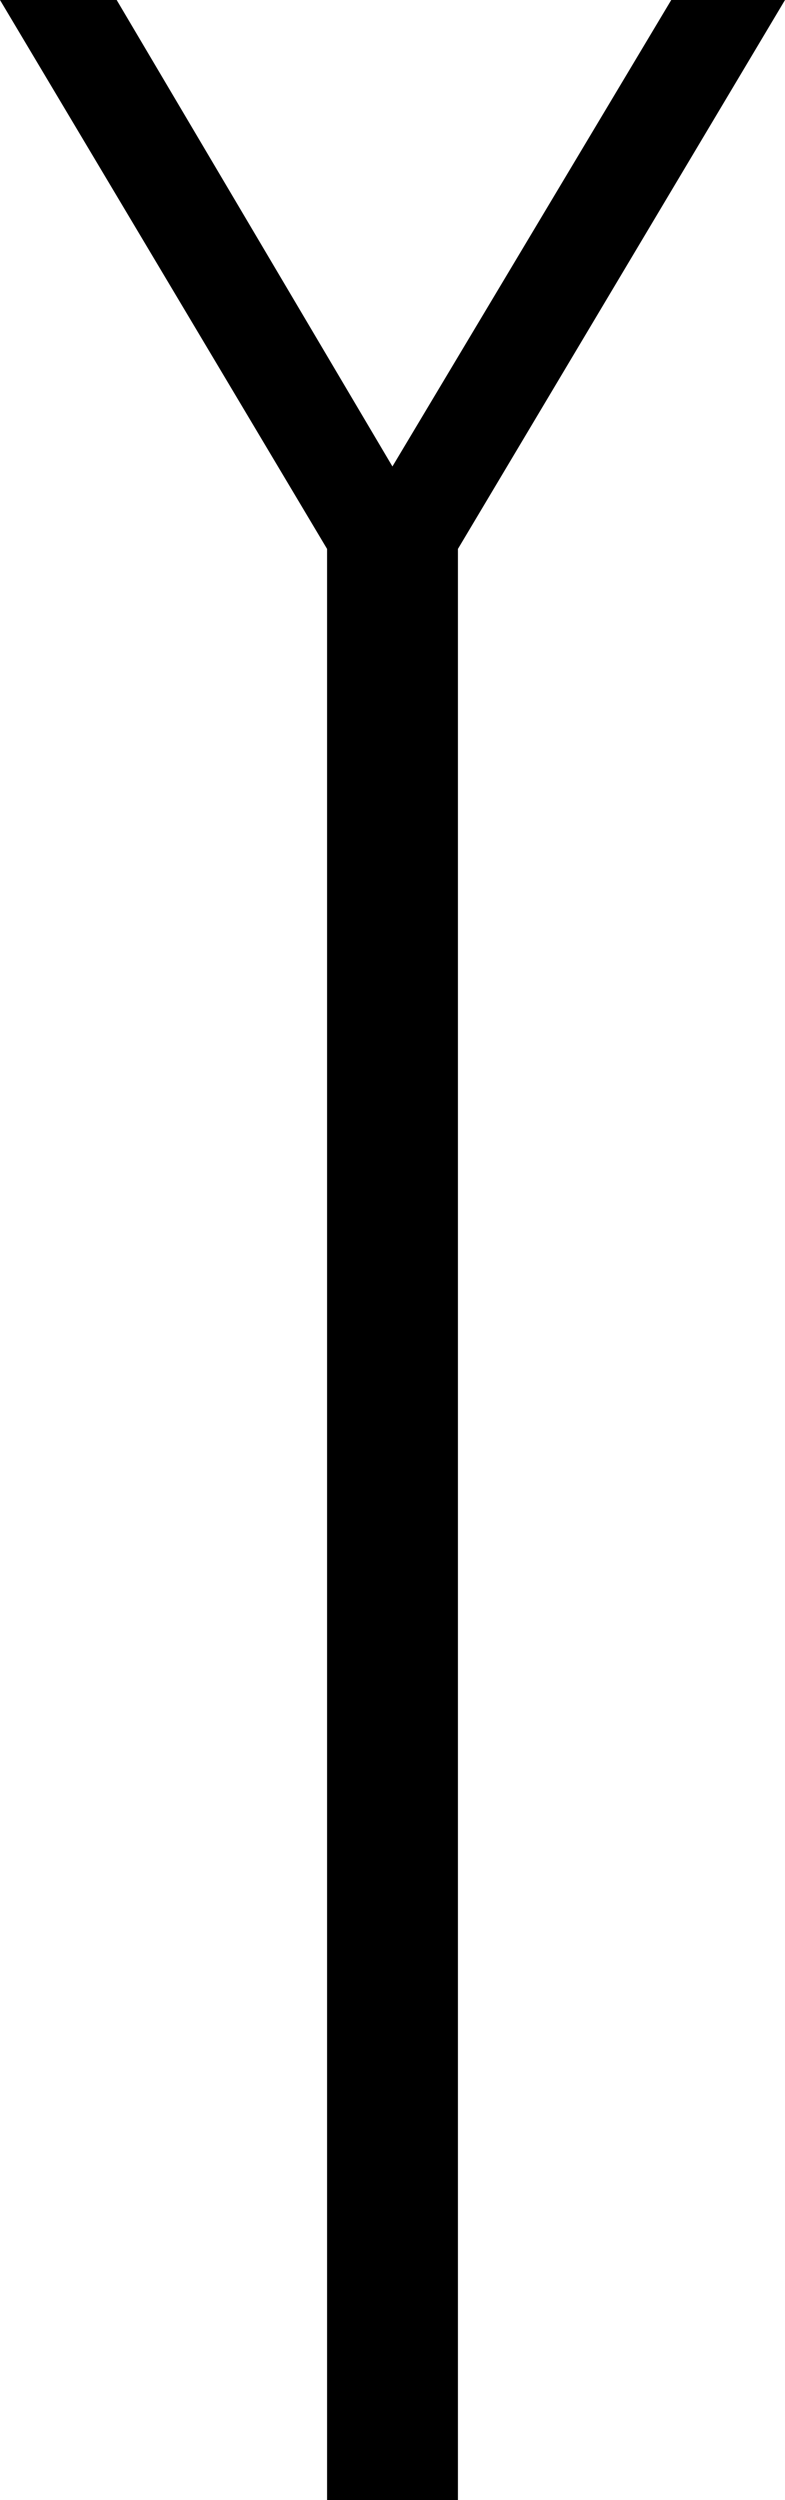 <?xml version="1.0" encoding ="US-ASCII" standalone="yes"?>
<svg width="5.645" height="17.977">
<path style="fill:#000000; stroke:none" d=" M 5.645 0  L 4.827 0  L 2.822 3.354  L 0.839 0  L 0 0  L 2.352 3.947  L 2.352 17.977  L 3.293 17.977  L 3.293 3.947  L 5.645 0  Z "/></svg>
